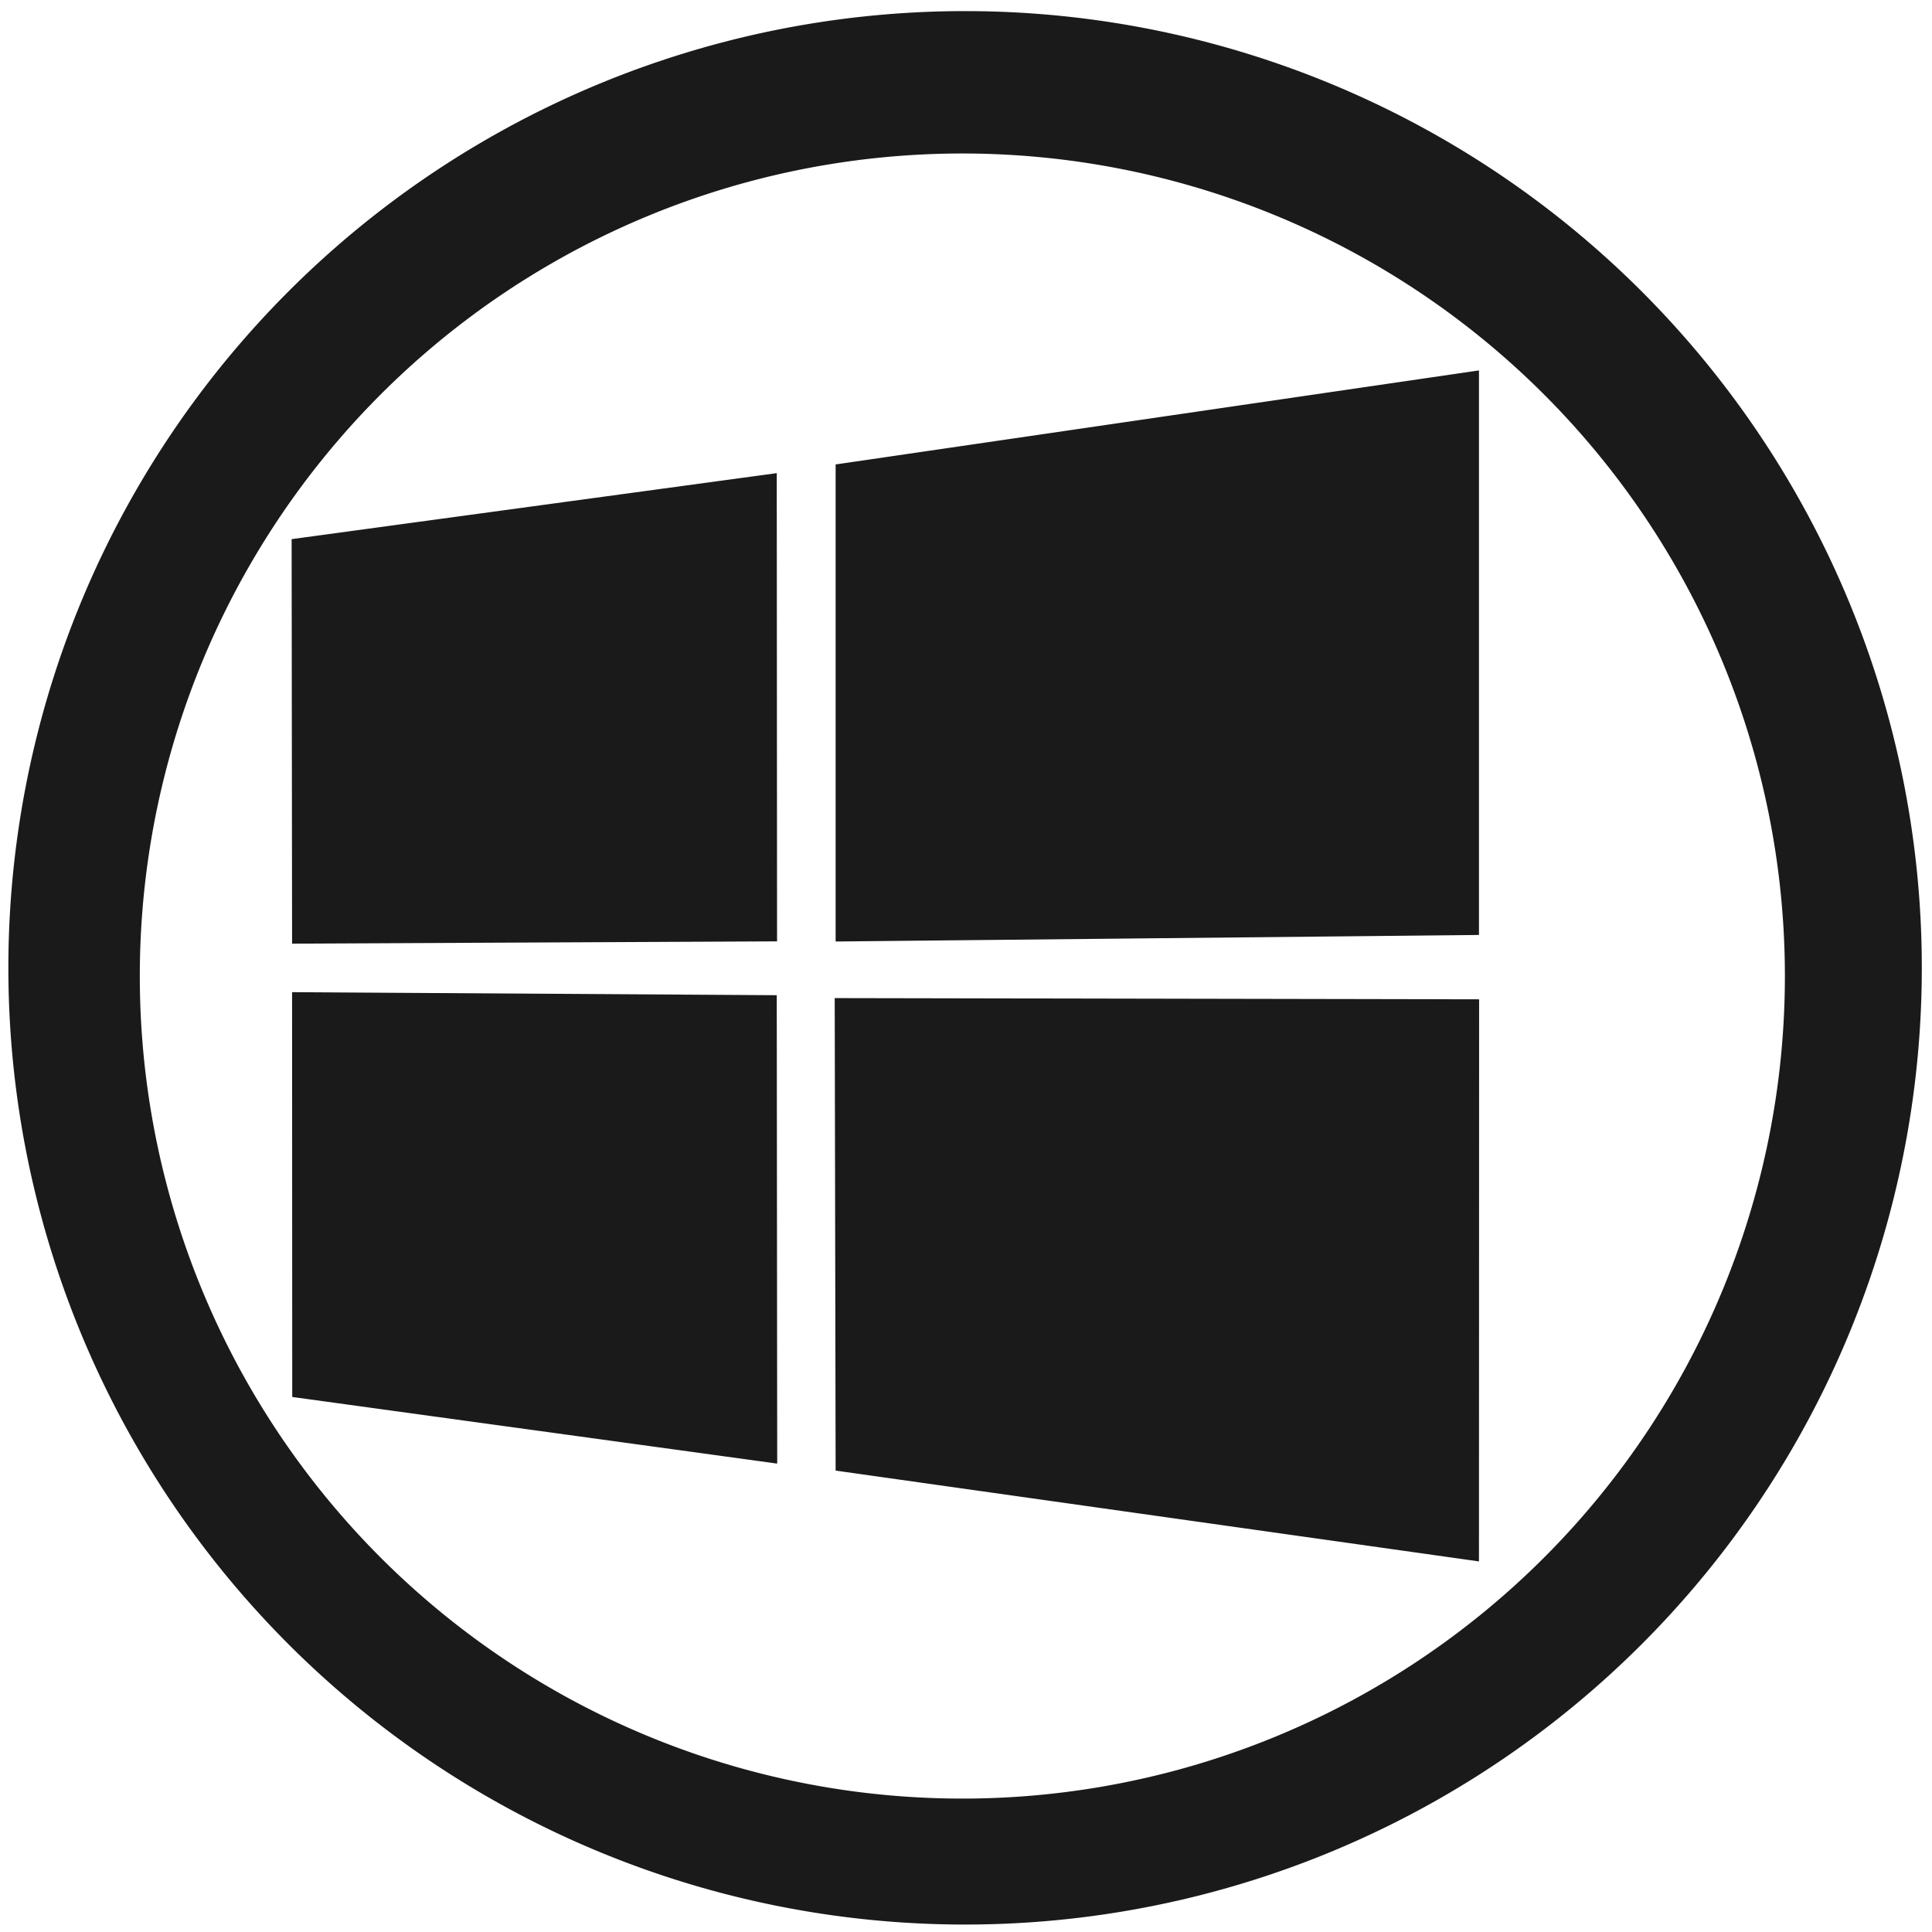 <svg xmlns="http://www.w3.org/2000/svg" width="48" height="48" viewBox="0 0 12.7 12.7">
  <path fill="#1a1a1a" d="M6.344.073A6.289 6.289 0 0 0 .055 6.362a6.289 6.289 0 0 0 6.289 6.289 6.289 6.289 0 0 0 6.289-6.289A6.289 6.289 0 0 0 6.344.073zm-.018.936a5.407 5.407 0 0 1 5.407 5.407 5.407 5.407 0 0 1-5.407 5.407A5.407 5.407 0 0 1 .919 6.416a5.407 5.407 0 0 1 5.407-5.407zm3.396 1.426l-4.229.618v3.136l4.229-.043V2.435zm-4.615.675l-3.19.434.003 2.659 3.188-.015-.002-3.077zM1.92 6.521l.001 2.662 3.188.438-.003-3.079-3.186-.02zm3.567.041l.006 3.105 4.229.597.001-3.695-4.236-.008z"/>
</svg>
